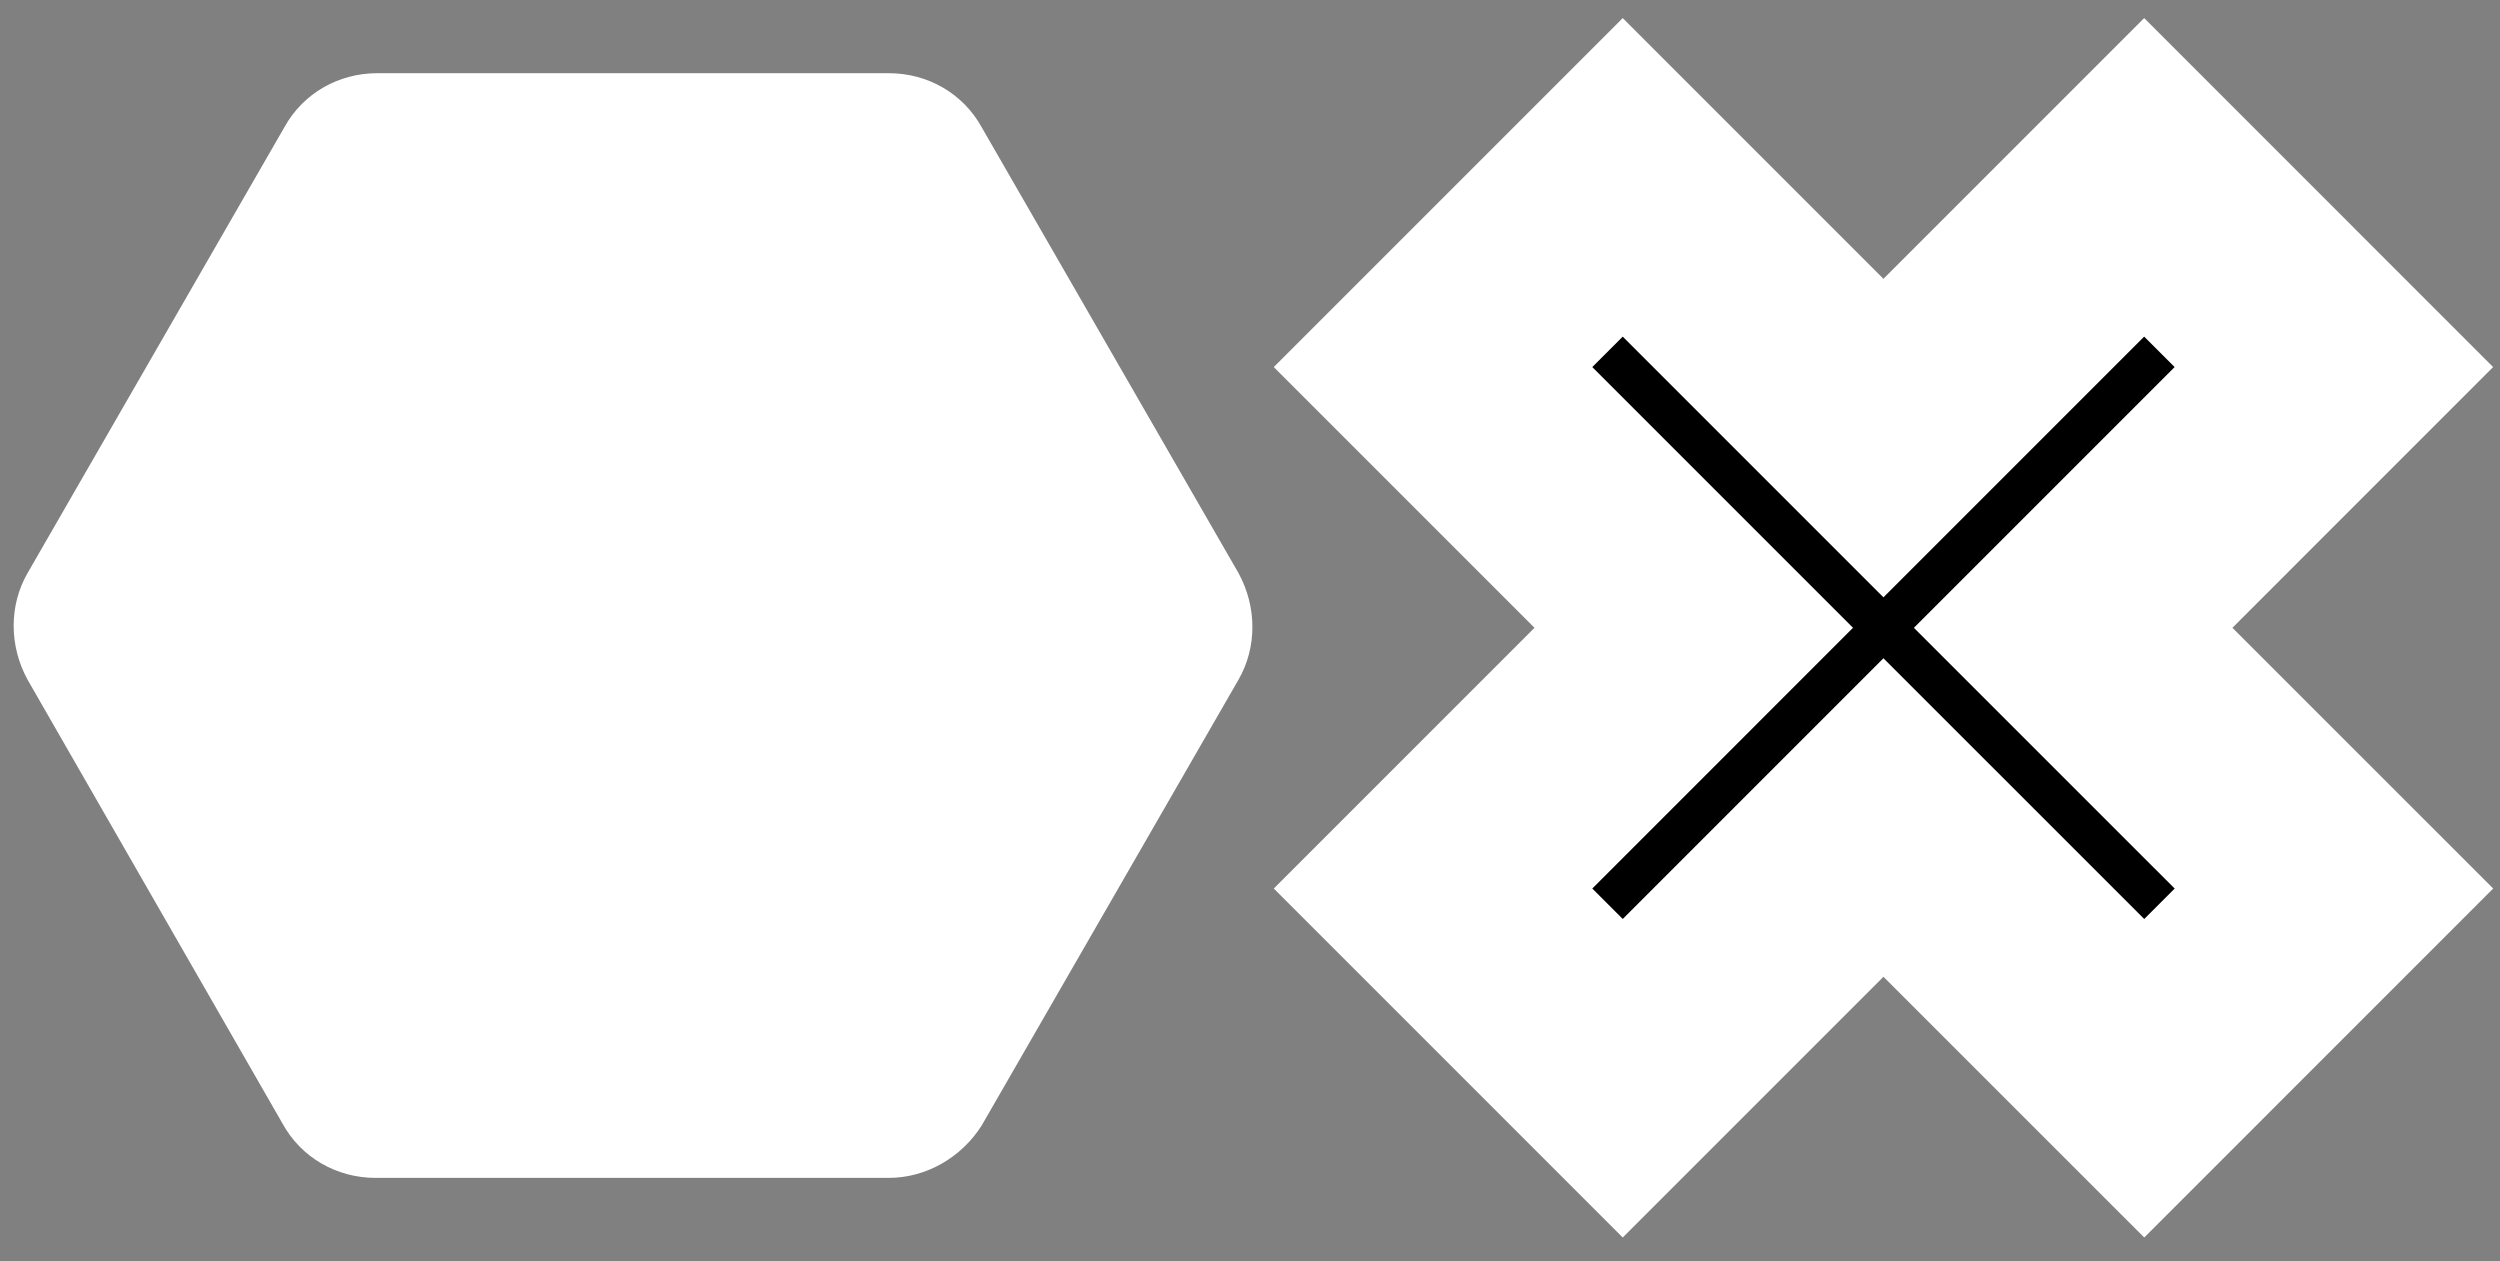 <svg xmlns="http://www.w3.org/2000/svg" width="444" height="224"><rect width="100%" height="100%" fill="#808080" stroke="none"/><path d="M 157.864 209.191 L 66.685 209.191 C 59.786 209.191 53.487 205.581 50.188 199.562 L 4.901 120.724 C 1.602 114.705 1.602 107.483 4.901 101.767 L 50.489 22.629 C 53.788 16.61 60.087 13 66.986 13 L 157.867 13 C 164.766 13 171.064 16.61 174.363 22.629 L 219.952 101.767 C 223.251 107.785 223.251 115.008 219.952 120.724 L 174.361 199.862 C 170.761 205.58 164.463 209.19 157.865 209.19 Z" fill="rgb(255, 255, 255)"></path><path d="M 414.507 157.803 L 380.815 191.497 L 334.501 145.191 L 288.199 191.497 L 254.507 157.803 L 300.809 111.497 L 254.507 65.191 L 288.199 31.497 L 334.501 77.803 L 380.804 31.497 L 414.495 65.191 L 368.193 111.497 Z" fill="hsl(0, 0%, 100%)" stroke-width="40" stroke="rgb(255, 255, 255)"></path></svg>